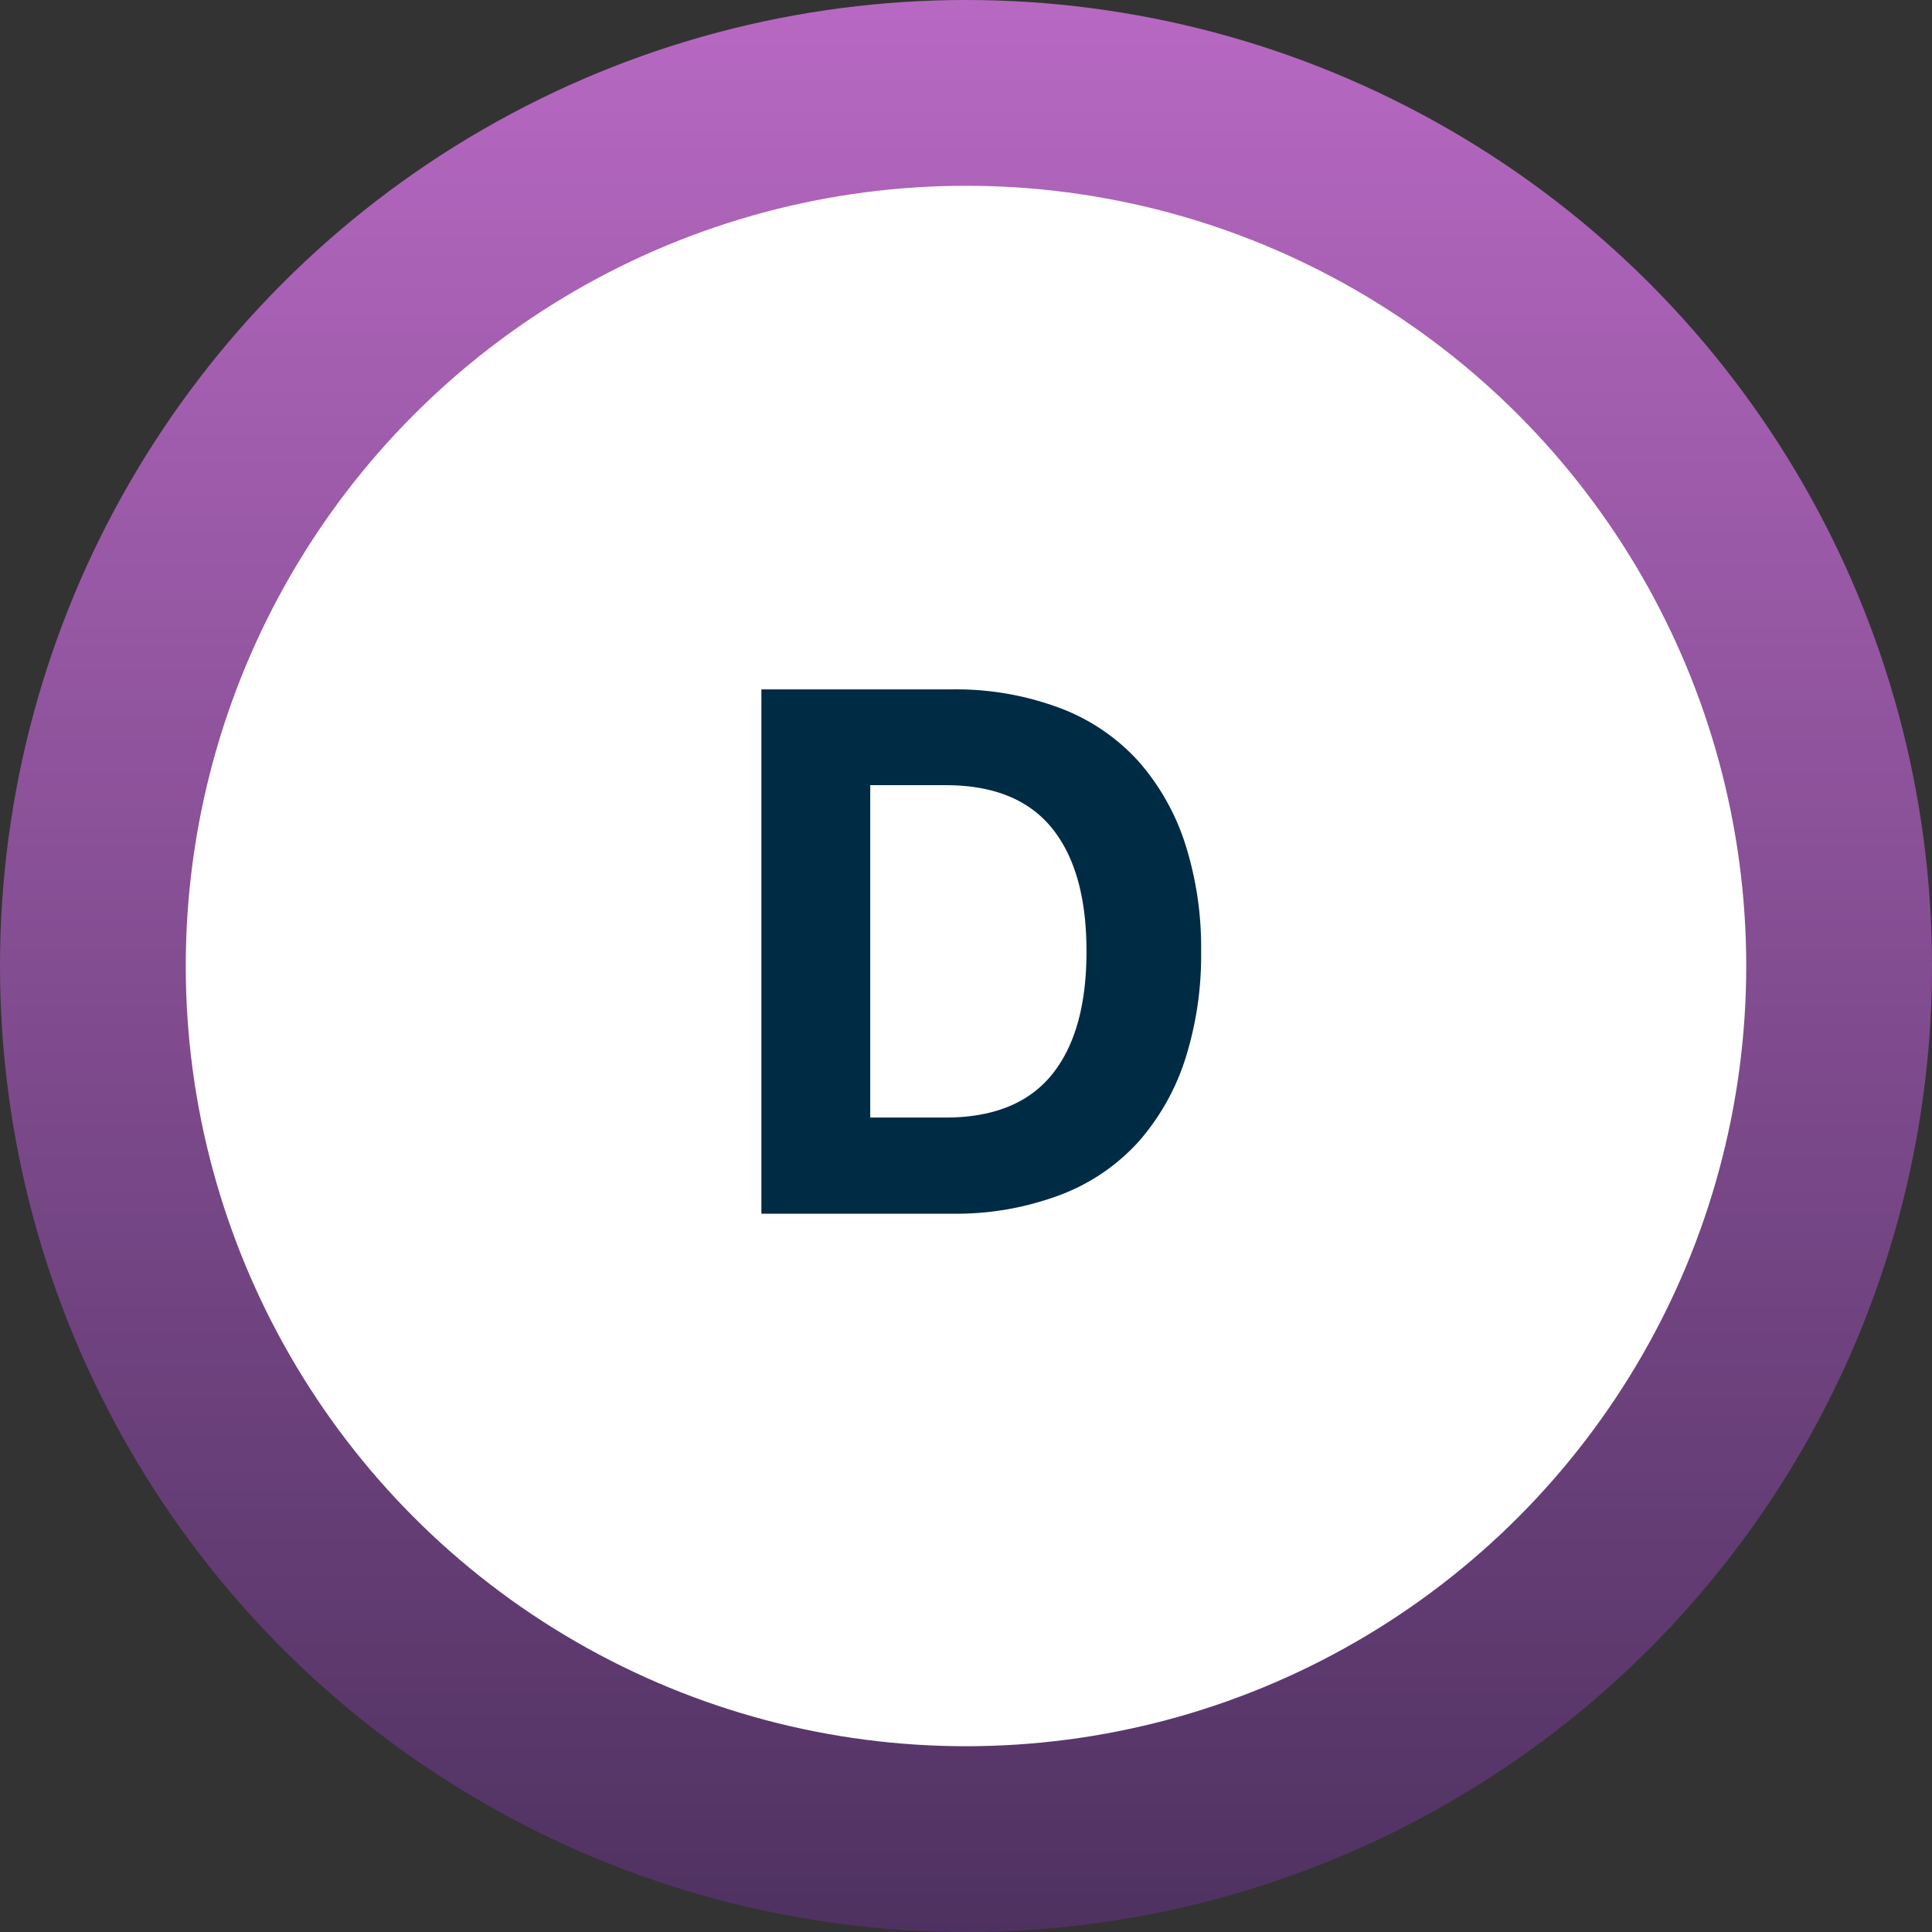<svg xmlns="http://www.w3.org/2000/svg" xmlns:xlink="http://www.w3.org/1999/xlink" width="156" height="156" viewBox="0 0 156 156">
  <rect x="0" y="0" width="156" height="156" fill="#333333" stroke="none"/>
  <defs>
    <linearGradient id="linear-gradient" x1="0.5" x2="0.5" y2="1" gradientUnits="objectBoundingBox">
      <stop offset="0" stop-color="#b869c3"/>
      <stop offset="1" stop-color="#4e3160"/>
    </linearGradient>
  </defs>
  <g id="Grupo_30046" data-name="Grupo 30046" transform="translate(-936 -14173)">
    <g id="Grupo_30035" data-name="Grupo 30035" transform="translate(526 5157)">
      <circle id="Elipse_993" data-name="Elipse 993" cx="78" cy="78" r="78" transform="translate(410 9016)" fill="url(#linear-gradient)"/>
      <circle id="Elipse_998" data-name="Elipse 998" cx="63" cy="63" r="63" transform="translate(425 9031)" fill="#fff"/>
    </g>
    <path id="Trazado_23975" data-name="Trazado 23975" d="M5.479,0V-42.334H20.8a23.887,23.887,0,0,1,8.833,1.523,16.27,16.27,0,0,1,6.328,4.321,18.8,18.8,0,0,1,3.75,6.665,27.517,27.517,0,0,1,1.274,8.643,27.619,27.619,0,0,1-1.274,8.672,18.8,18.8,0,0,1-3.75,6.665,16.27,16.27,0,0,1-6.328,4.321A23.887,23.887,0,0,1,20.8,0Zm8.789-7.764h6.094q5.742,0,8.555-3.442t2.813-9.976q0-6.533-2.812-9.976T20.361-34.6H14.268Z" transform="translate(992 14271)" fill="#002b45"/>
  </g>
</svg>

